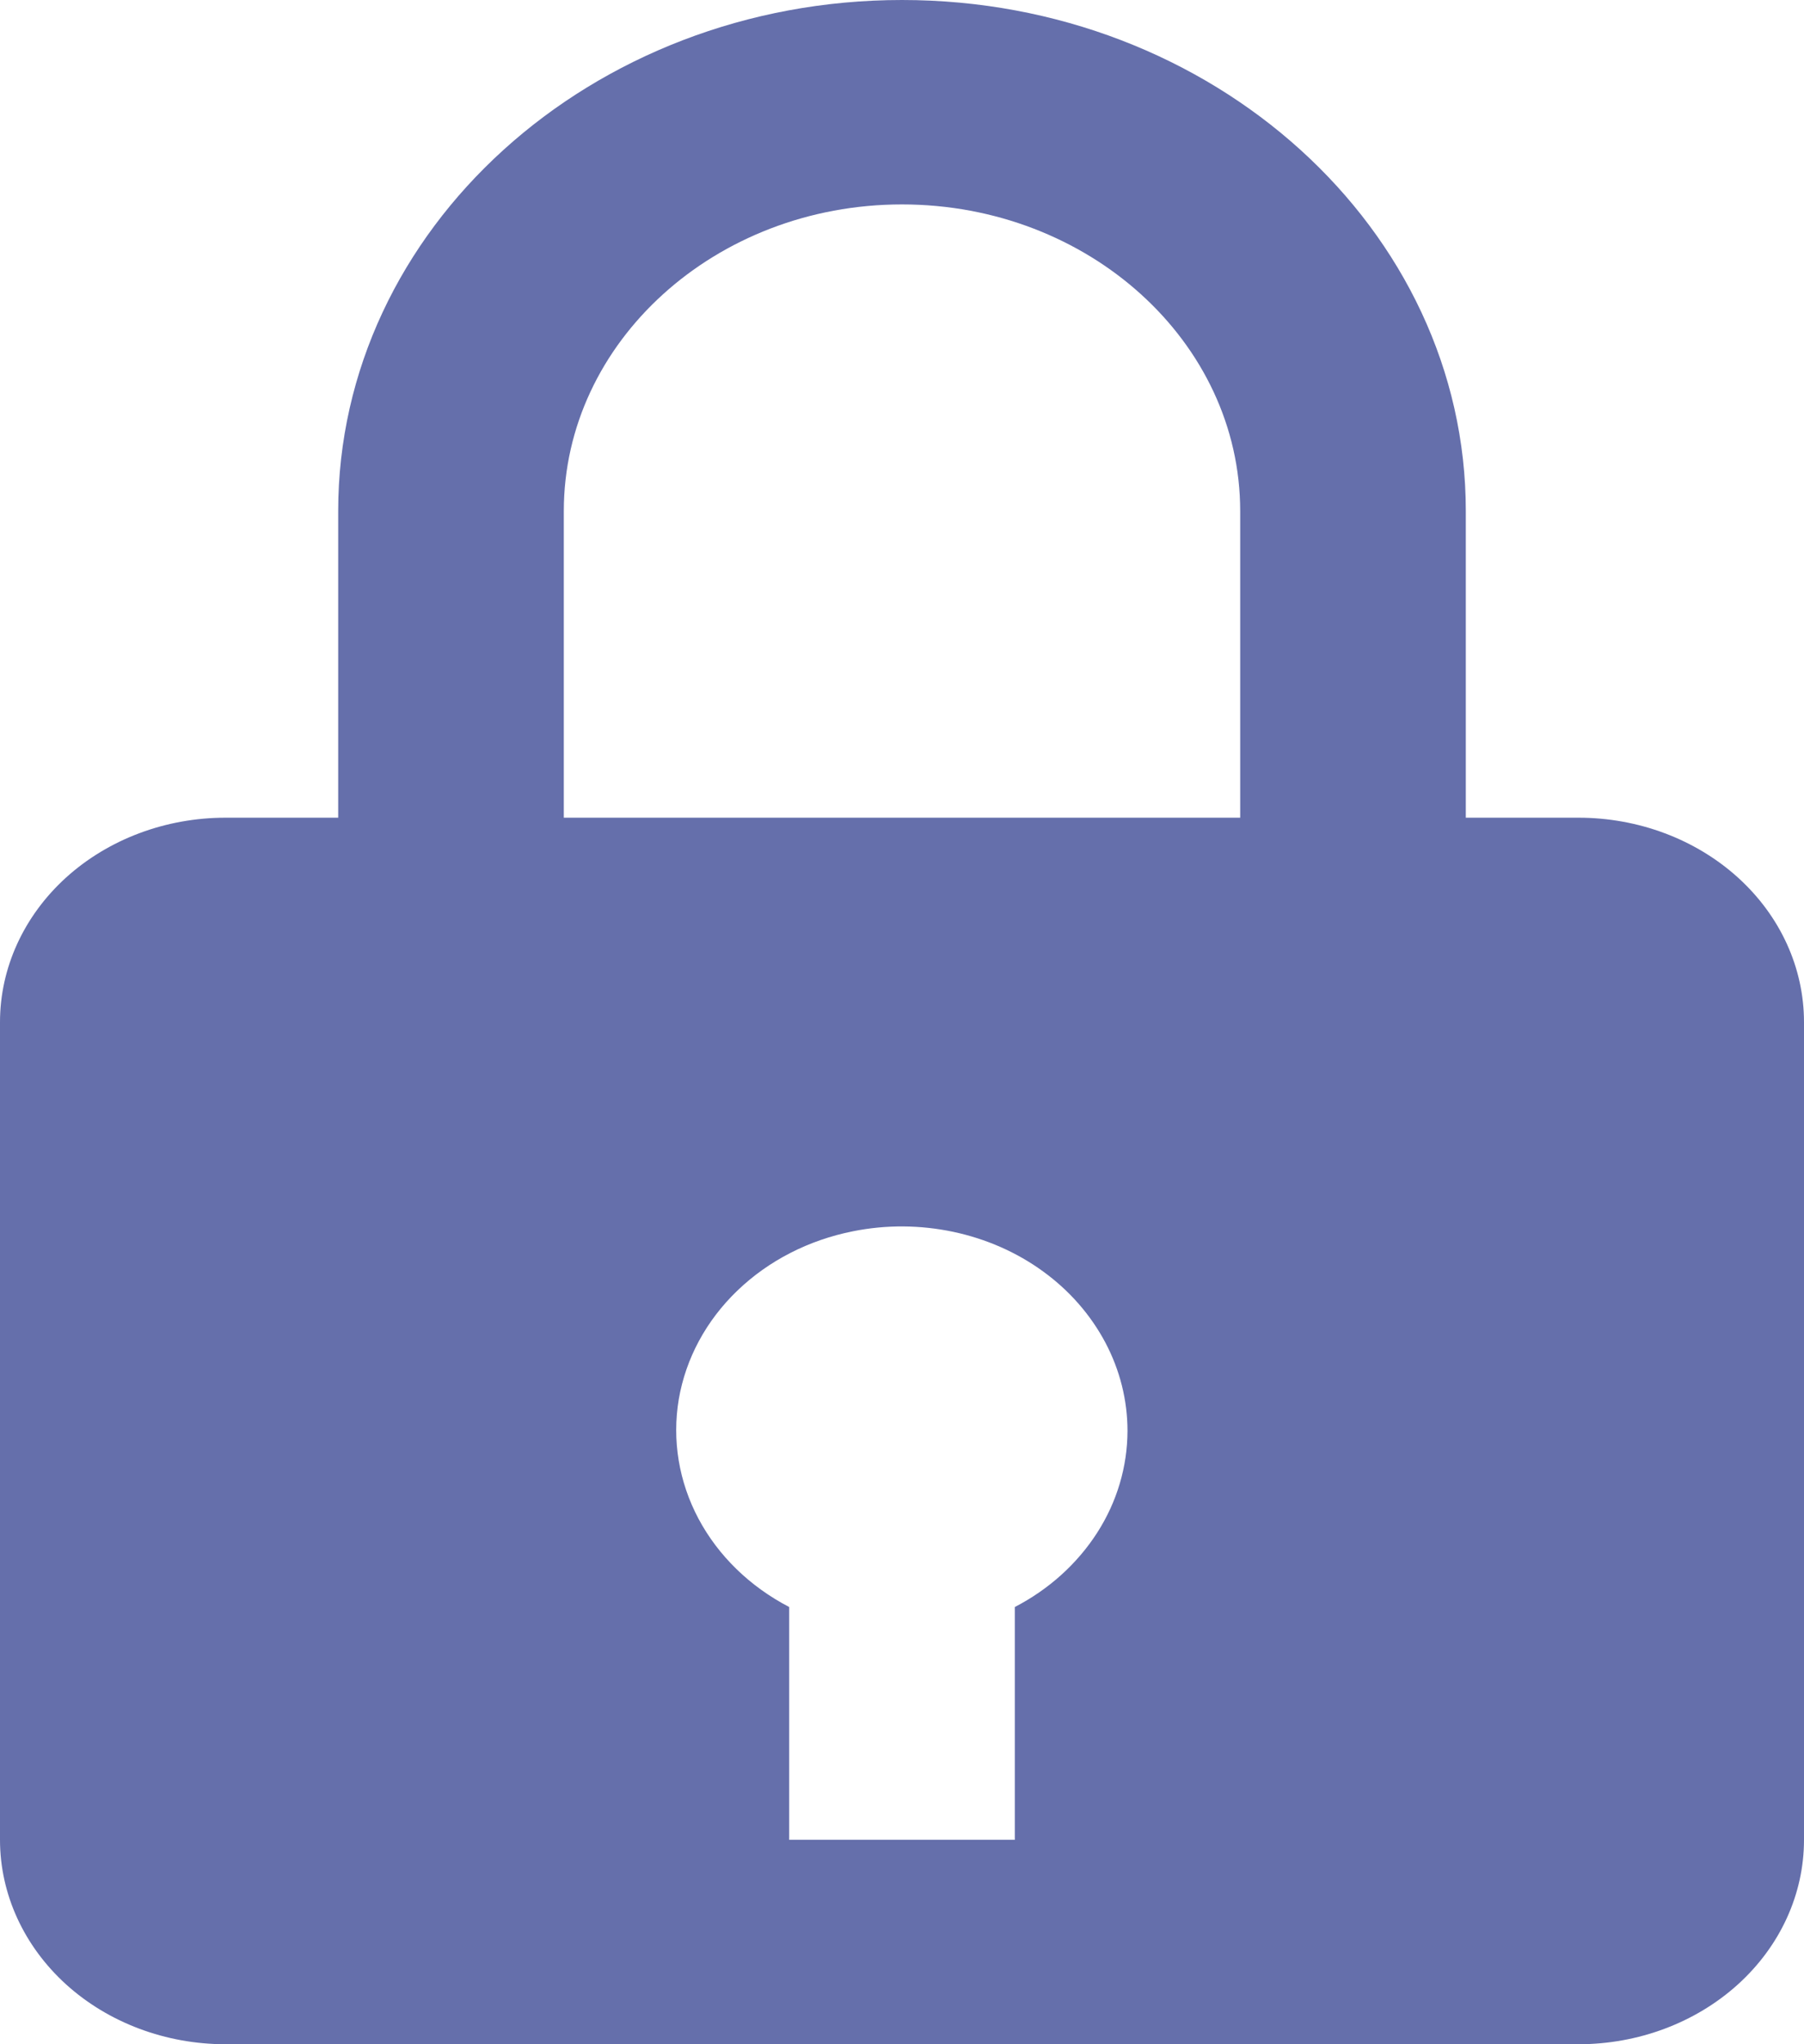<svg width="15" height="17" viewBox="0 0 15 17" fill="none" xmlns="http://www.w3.org/2000/svg">
<path d="M7.5 0C4.915 0 2.812 1.907 2.812 4.25V6.8H1.875C1.378 6.8 0.901 6.979 0.549 7.298C0.198 7.617 0 8.049 0 8.5V15.3C0 15.751 0.198 16.183 0.549 16.502C0.901 16.821 1.378 17 1.875 17H13.125C13.622 17 14.099 16.821 14.451 16.502C14.803 16.183 15 15.751 15 15.3V8.5C15 8.049 14.803 7.617 14.451 7.298C14.099 6.979 13.622 6.8 13.125 6.8H12.188V4.25C12.188 1.907 10.085 0 7.5 0ZM4.688 4.25C4.688 2.844 5.949 1.7 7.5 1.7C9.051 1.7 10.312 2.844 10.312 4.25V6.8H4.688V4.25ZM8.438 13.364V15.3H6.562V13.364C6.235 13.194 5.972 12.938 5.808 12.63C5.644 12.321 5.587 11.975 5.644 11.636C5.702 11.298 5.871 10.983 6.13 10.734C6.389 10.484 6.725 10.312 7.094 10.239C7.368 10.184 7.652 10.186 7.926 10.244C8.199 10.302 8.455 10.414 8.674 10.574C8.893 10.733 9.069 10.935 9.191 11.165C9.312 11.394 9.375 11.645 9.375 11.9C9.374 12.197 9.288 12.489 9.123 12.746C8.958 13.003 8.722 13.217 8.438 13.364Z" fill="#656FAB"/>
</svg>
